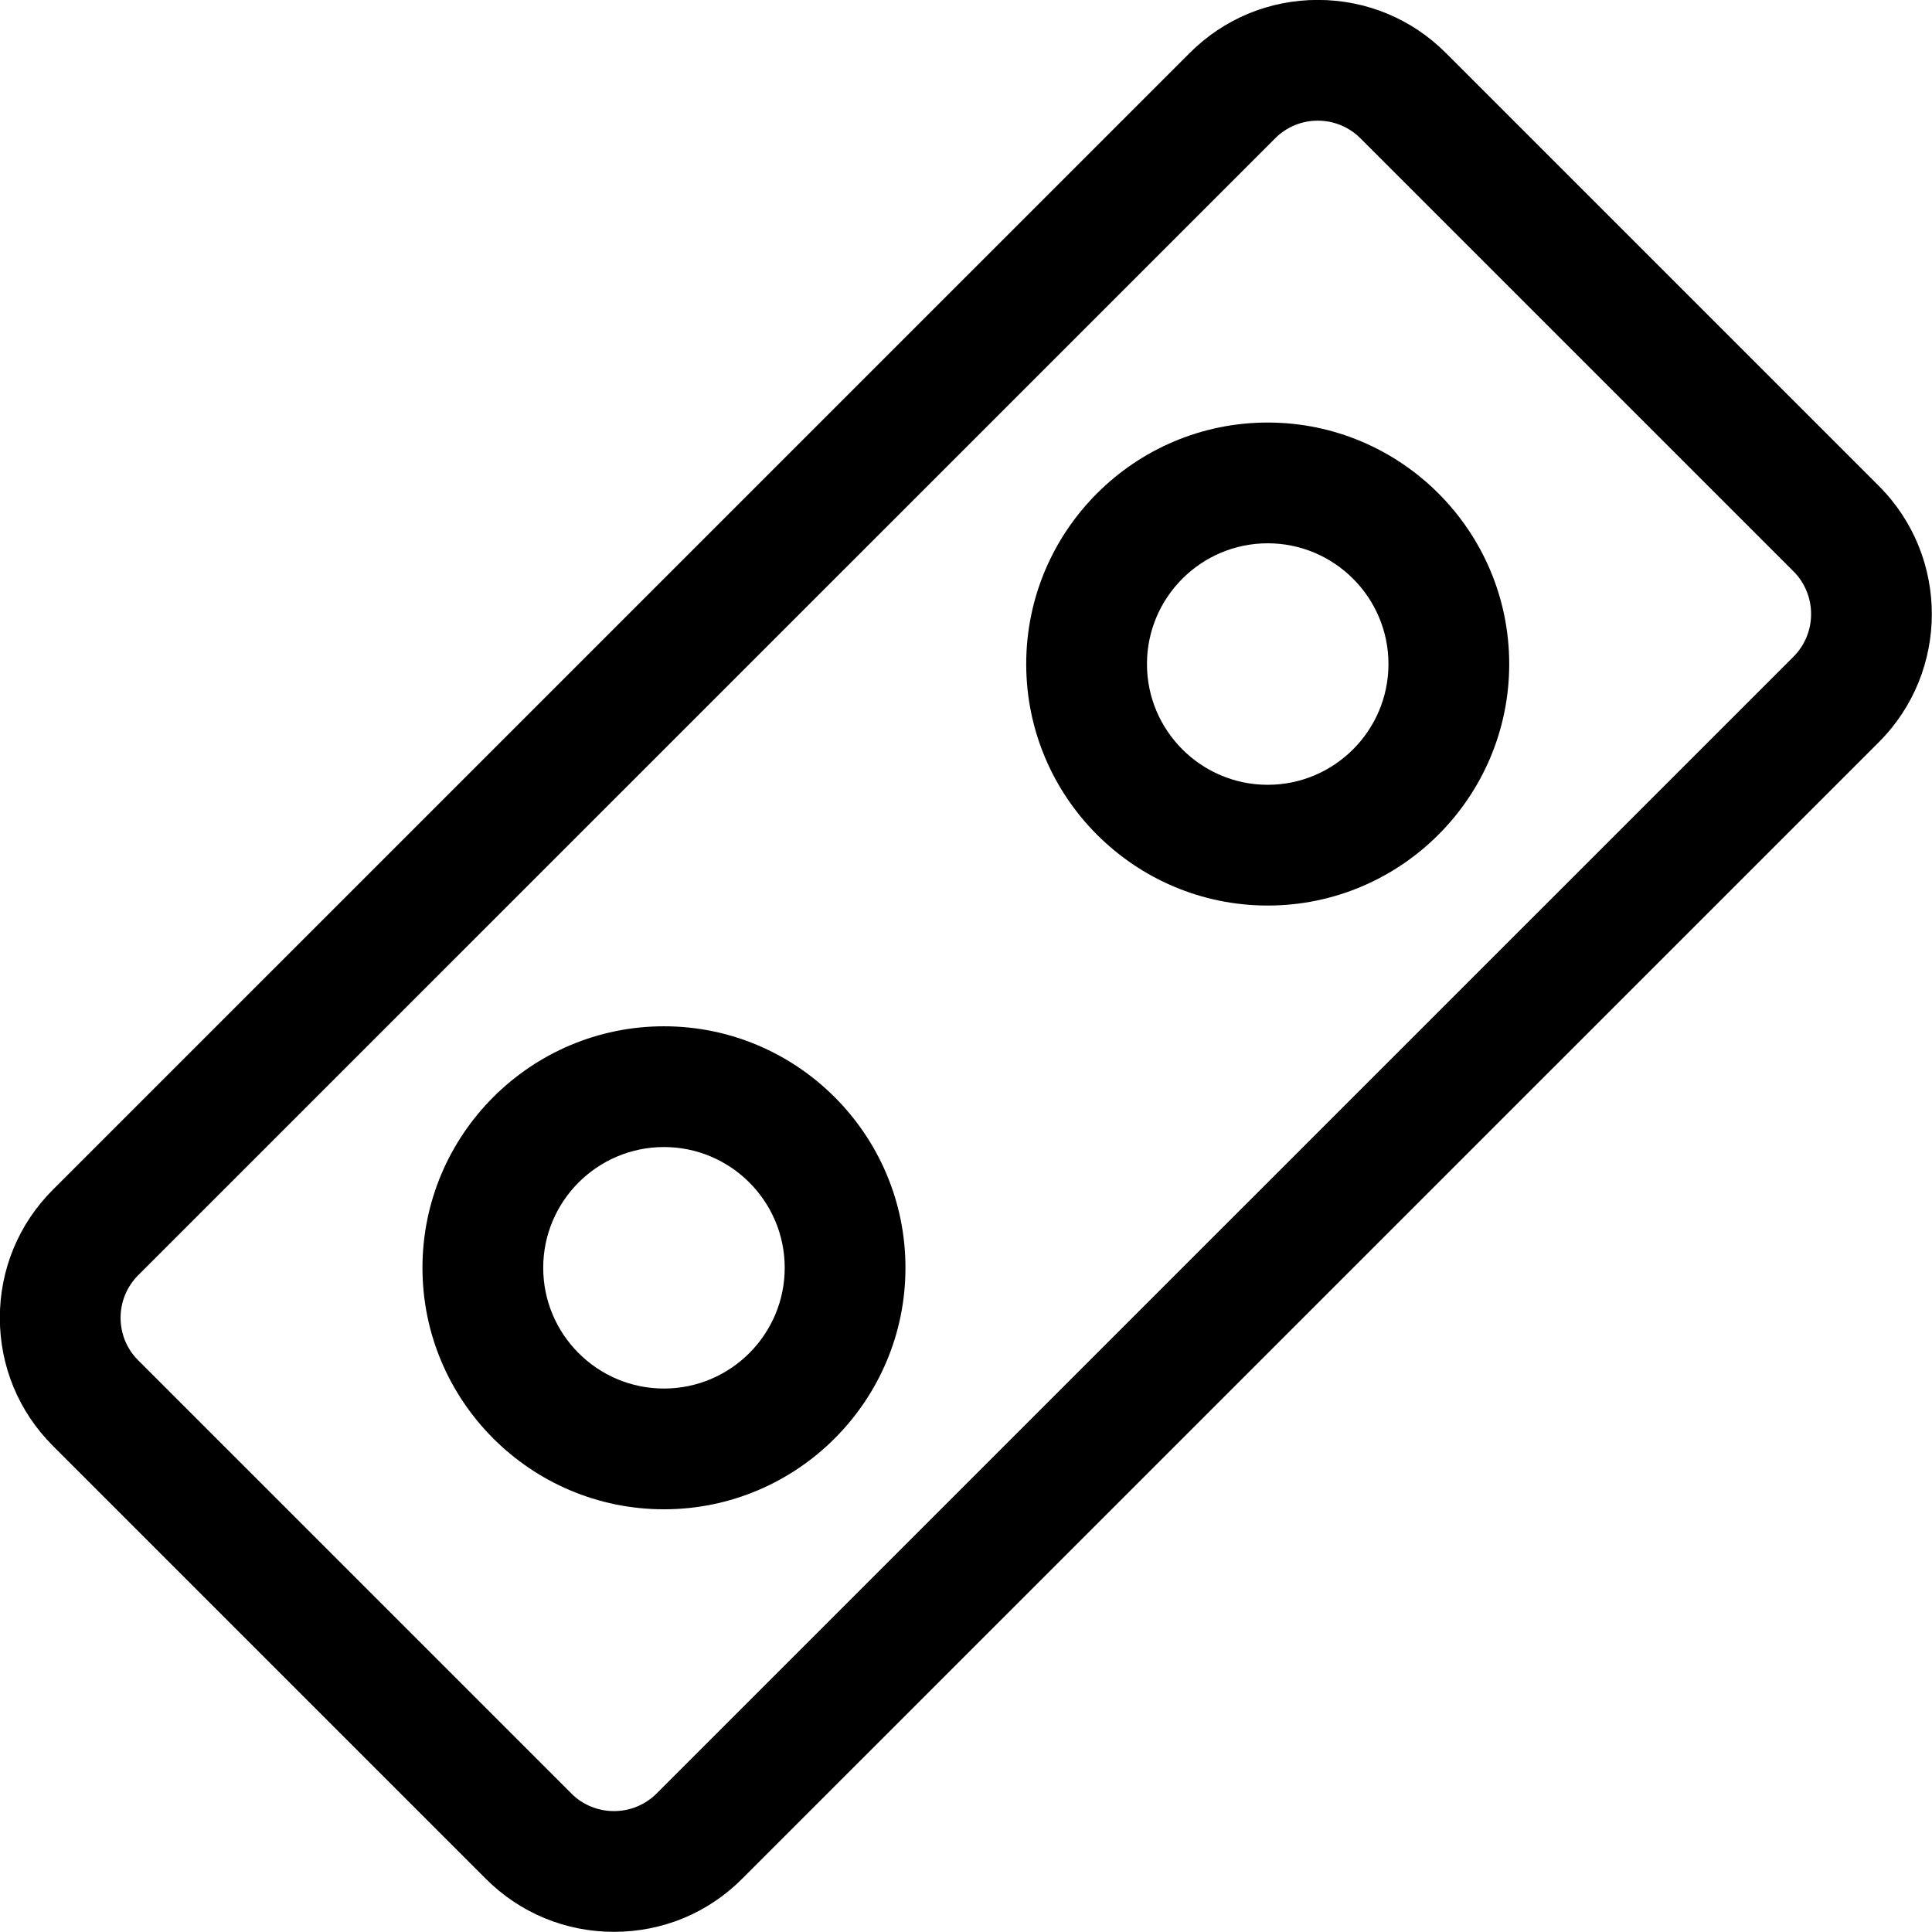 <?xml version="1.0" encoding="utf-8"?>
<!-- Generator: Adobe Illustrator 22.1.0, SVG Export Plug-In . SVG Version: 6.00 Build 0)  -->
<svg version="1.1" id="Layer_1" xmlns="http://www.w3.org/2000/svg" xmlns:xlink="http://www.w3.org/1999/xlink" x="0px" y="0px"
	 viewBox="0 0 24 24" style="enable-background:new 0 0 24 24;" xml:space="preserve">
<title>measure-caliber</title>
<g>
	<path d="M7.627,23.998c-0.602,0-1.167-0.234-1.591-0.658l-5.379-5.379c-0.425-0.425-0.659-0.99-0.659-1.591
		s0.234-1.166,0.659-1.591L14.779,0.658c0.425-0.425,0.99-0.659,1.591-0.659s1.166,0.234,1.591,0.659l5.379,5.379
		c0.877,0.877,0.877,2.305,0,3.182L9.218,23.34C8.794,23.765,8.229,23.998,7.627,23.998z M16.37,1.499c-0.2,0-0.389,0.078-0.53,0.22
		L1.718,15.84c-0.142,0.142-0.22,0.33-0.22,0.53s0.078,0.389,0.22,0.53l5.379,5.379c0.141,0.141,0.33,0.219,0.53,0.219
		s0.389-0.078,0.53-0.219L22.279,8.158c0.292-0.292,0.292-0.768,0-1.061L16.9,1.718C16.758,1.577,16.57,1.499,16.37,1.499z"/>
	<path d="M15.748,11.249c-1.654,0-3-1.346-3-3s1.346-3,3-3s3,1.346,3,3S17.402,11.249,15.748,11.249z M15.748,6.749
		c-0.827,0-1.5,0.673-1.5,1.5s0.673,1.5,1.5,1.5s1.5-0.673,1.5-1.5S16.575,6.749,15.748,6.749z"/>
	<path d="M8.248,18.749c-1.654,0-3-1.346-3-3s1.346-3,3-3s3,1.346,3,3S9.902,18.749,8.248,18.749z M8.248,14.249
		c-0.827,0-1.5,0.673-1.5,1.5s0.673,1.5,1.5,1.5s1.5-0.673,1.5-1.5S9.075,14.249,8.248,14.249z"/>
</g>
</svg>
